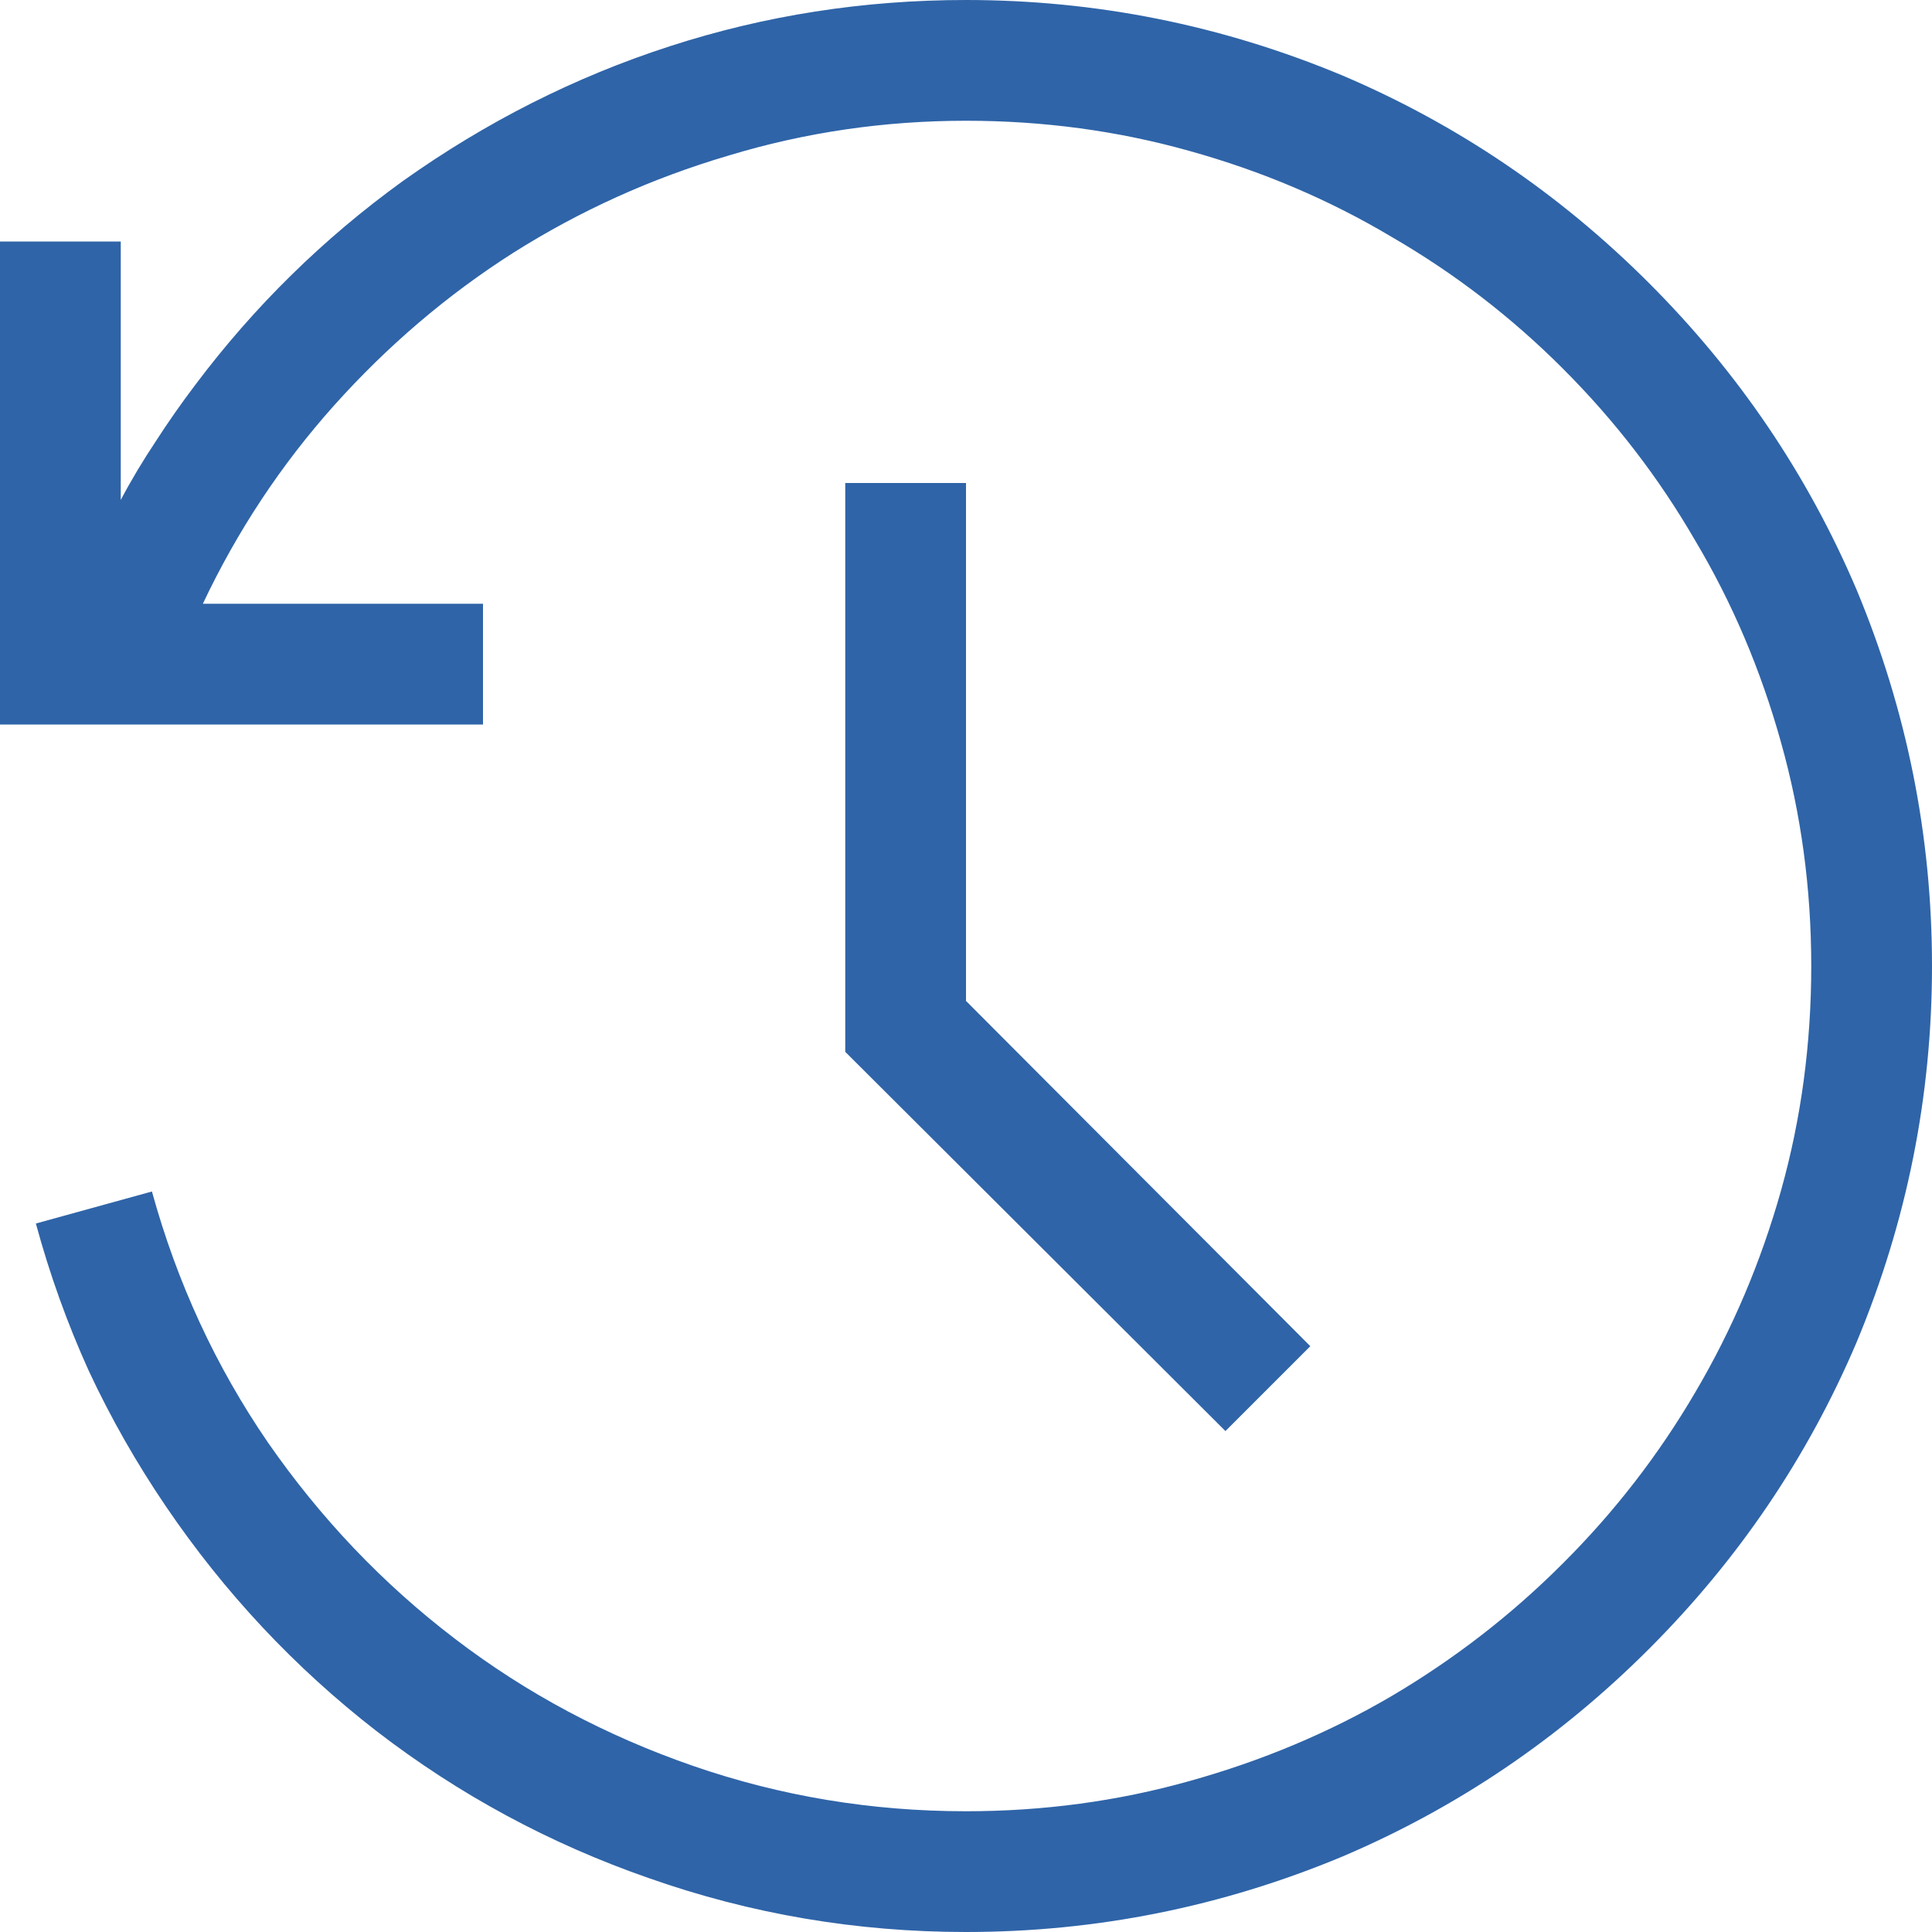 <svg xmlns="http://www.w3.org/2000/svg" width="14" height="14" fill="none" viewBox="0 0 14 14"><path fill="#2F64A8" d="M7 3.5V7.253L9.495 9.755L8.88 10.37L6.125 7.622V3.5H7ZM13.453 4.272C13.818 5.147 14 6.057 14 7C14 7.943 13.818 8.853 13.453 9.728C13.098 10.562 12.596 11.302 11.949 11.949C11.302 12.596 10.562 13.098 9.728 13.453C8.853 13.818 7.943 14 7 14C6.207 14 5.441 13.87 4.703 13.61C3.983 13.36 3.325 13.004 2.728 12.544C2.135 12.084 1.627 11.541 1.203 10.917C0.989 10.602 0.802 10.274 0.643 9.933C0.488 9.591 0.36 9.235 0.26 8.866L1.101 8.634C1.283 9.295 1.563 9.901 1.941 10.452C2.324 11.004 2.775 11.477 3.295 11.874C3.814 12.271 4.391 12.578 5.024 12.797C5.658 13.016 6.316 13.125 7 13.125C7.561 13.125 8.101 13.052 8.62 12.906C9.144 12.76 9.632 12.555 10.083 12.291C10.539 12.022 10.954 11.701 11.327 11.327C11.701 10.954 12.02 10.541 12.284 10.09C12.553 9.634 12.76 9.146 12.906 8.627C13.052 8.107 13.125 7.565 13.125 7C13.125 6.439 13.052 5.899 12.906 5.38C12.76 4.856 12.553 4.368 12.284 3.917C12.02 3.461 11.701 3.047 11.327 2.673C10.954 2.299 10.539 1.98 10.083 1.716C9.632 1.447 9.144 1.24 8.62 1.094C8.101 0.948 7.561 0.875 7 0.875C6.408 0.875 5.833 0.959 5.277 1.128C4.721 1.292 4.202 1.527 3.719 1.832C3.24 2.137 2.807 2.507 2.42 2.939C2.037 3.368 1.72 3.846 1.47 4.375H3.5V5.25H0V1.75H0.875V3.623C0.952 3.477 1.037 3.336 1.128 3.199C1.219 3.058 1.315 2.921 1.415 2.789C1.843 2.219 2.345 1.727 2.919 1.312C3.521 0.884 4.165 0.558 4.854 0.335C5.542 0.112 6.257 0 7 0C7.943 0 8.853 0.182 9.728 0.547C10.562 0.902 11.302 1.404 11.949 2.051C12.596 2.698 13.098 3.438 13.453 4.272Z"/></svg>